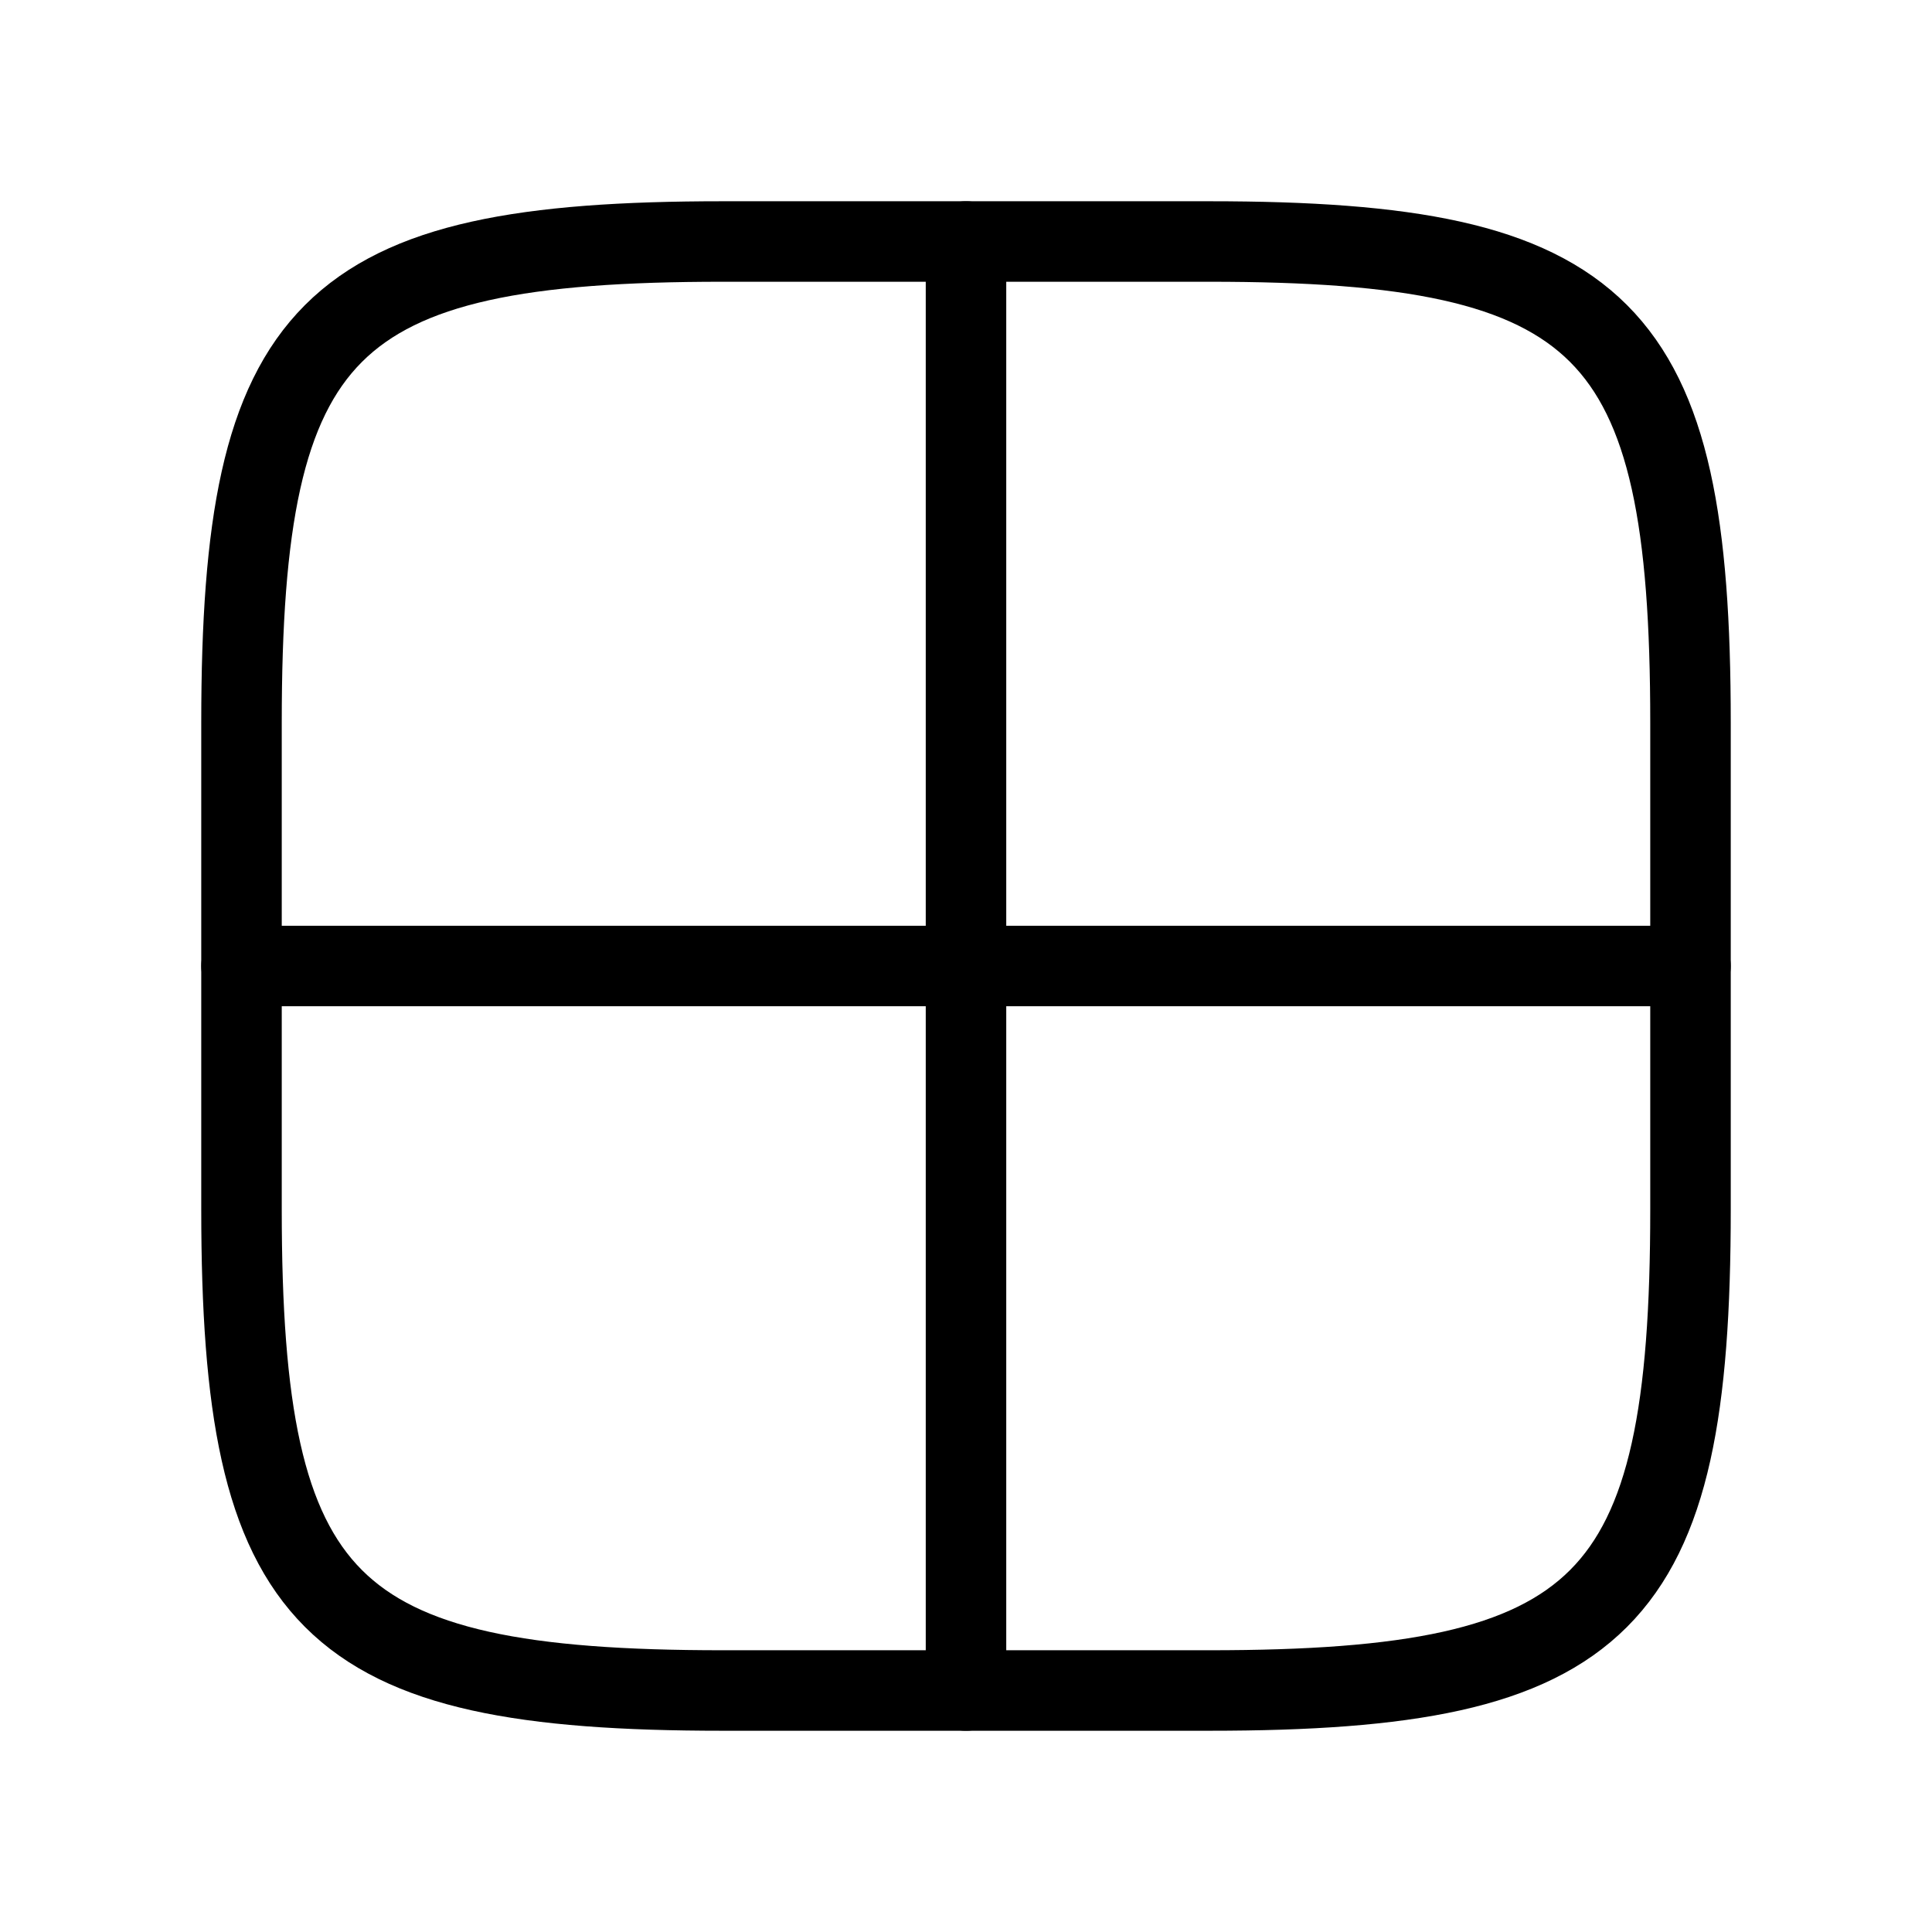 <svg width="24" height="24" viewBox="0 0 24 24" fill="none" xmlns="http://www.w3.org/2000/svg">
<path d="M3 8.976C3 4.055 4.055 3 8.976 3H15.024C19.945 3 21 4.055 21 8.976V15.024C21 19.945 19.945 21 15.024 21H8.976C4.055 21 3 19.945 3 15.024V8.976Z" stroke="currentColor" fill="none"/>
<path d="M12 3V21" stroke="currentColor" stroke-linecap="round" stroke-linejoin="round" fill="none"/>
<path d="M21 12H3" stroke="currentColor" stroke-linecap="round" stroke-linejoin="round" fill="none"/>
</svg>
